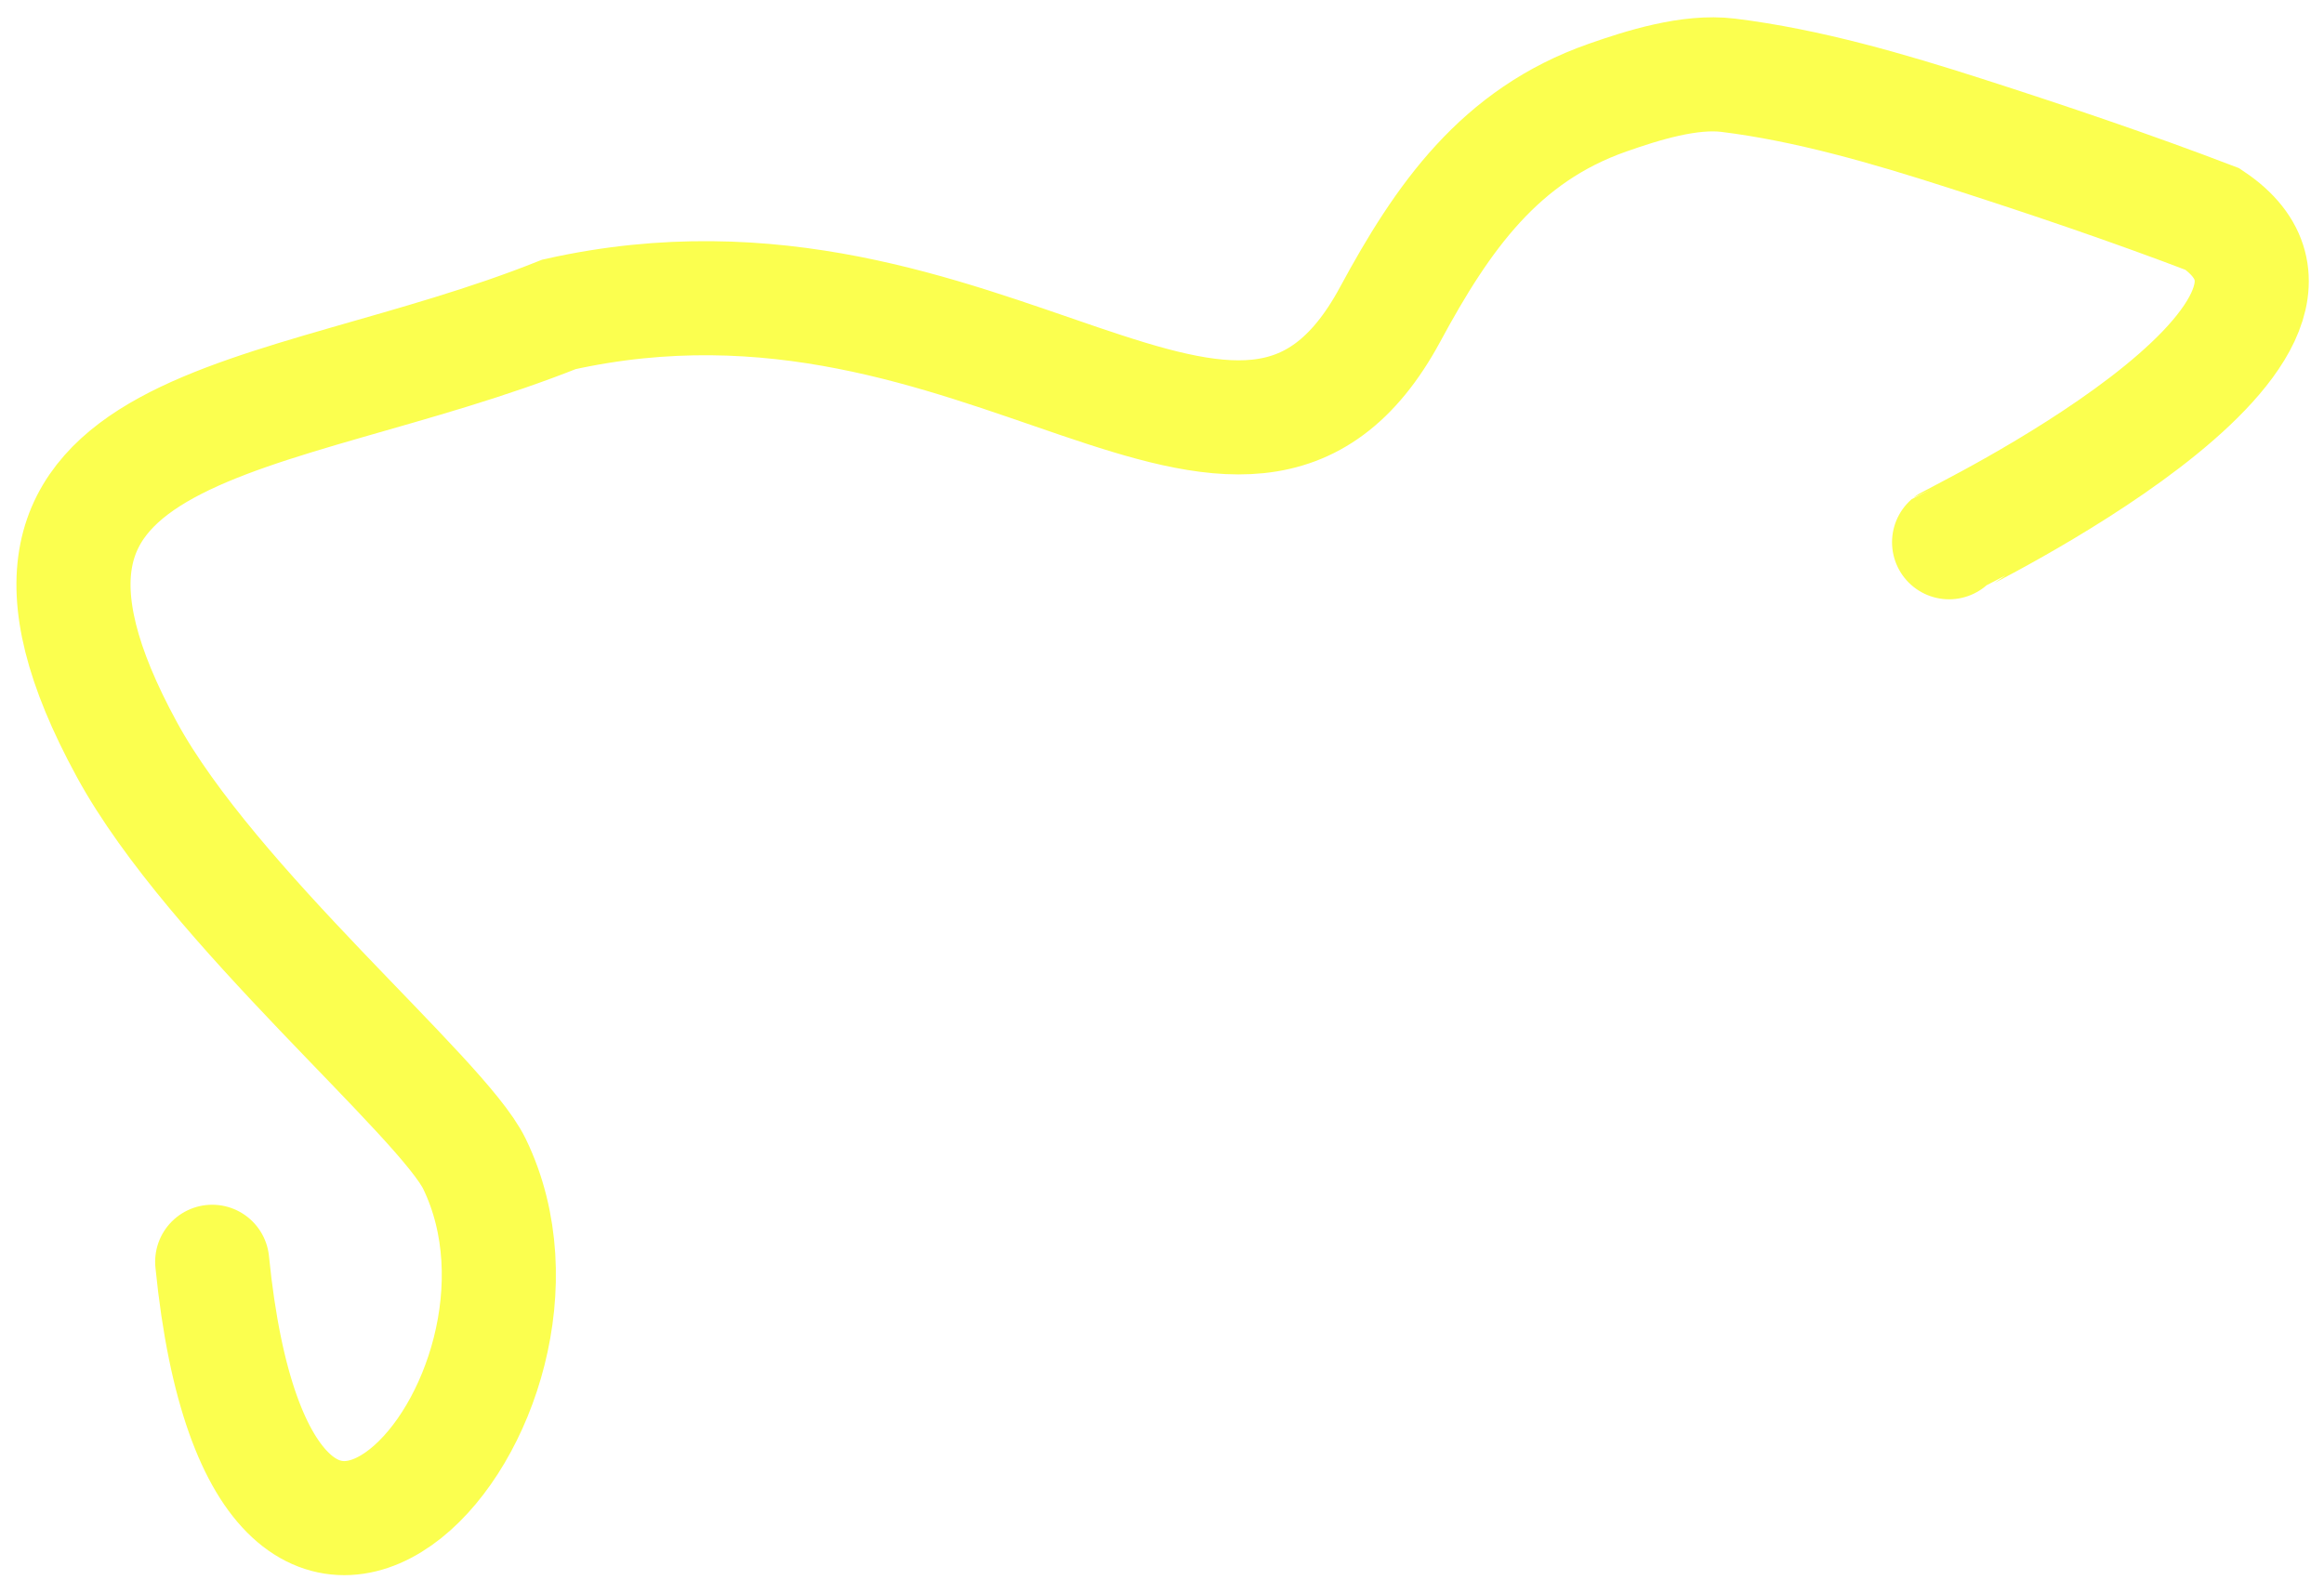 <svg width="611" height="419" viewBox="0 0 611 419" fill="none" xmlns="http://www.w3.org/2000/svg">
<g id="Vector 7" filter="url(#filter0_d_11_16)">
<path d="M512.433 138.594C513.013 138.089 626.06 83.442 581.685 53.608C560.246 45.417 538.35 38.015 516.506 30.999C496.525 24.581 475.265 18.365 454.348 15.789C444.255 14.546 431.914 18.42 422.601 21.689C394.305 31.622 379.32 53.043 365.482 78.667C326.625 150.617 259.265 53.608 146.967 78.667C71.88 108.693 -15.168 104.042 33.34 193.082C55.788 234.289 116.269 284.527 124.757 302.085C154.94 364.519 69.222 462.199 55.788 327.802" stroke="#FBFF4F" stroke-width="30" stroke-linecap="round"/>
</g>
<defs>
<filter id="filter0_d_11_16" x="0.319" y="0.559" width="610.689" height="417.654" filterUnits="userSpaceOnUse" color-interpolation-filters="sRGB">
<feFlood flood-opacity="0" result="BackgroundImageFix"/>
<feColorMatrix in="SourceAlpha" type="matrix" values="0 0 0 0 0 0 0 0 0 0 0 0 0 0 0 0 0 0 127 0" result="hardAlpha"/>
<feOffset dy="4"/>
<feGaussianBlur stdDeviation="2"/>
<feComposite in2="hardAlpha" operator="out"/>
<feColorMatrix type="matrix" values="0 0 0 0 0 0 0 0 0 0 0 0 0 0 0 0 0 0 0.9 0"/>
<feBlend mode="normal" in2="BackgroundImageFix" result="effect1_dropShadow_11_16"/>
<feBlend mode="normal" in="SourceGraphic" in2="effect1_dropShadow_11_16" result="shape"/>
</filter>
</defs>
</svg>

